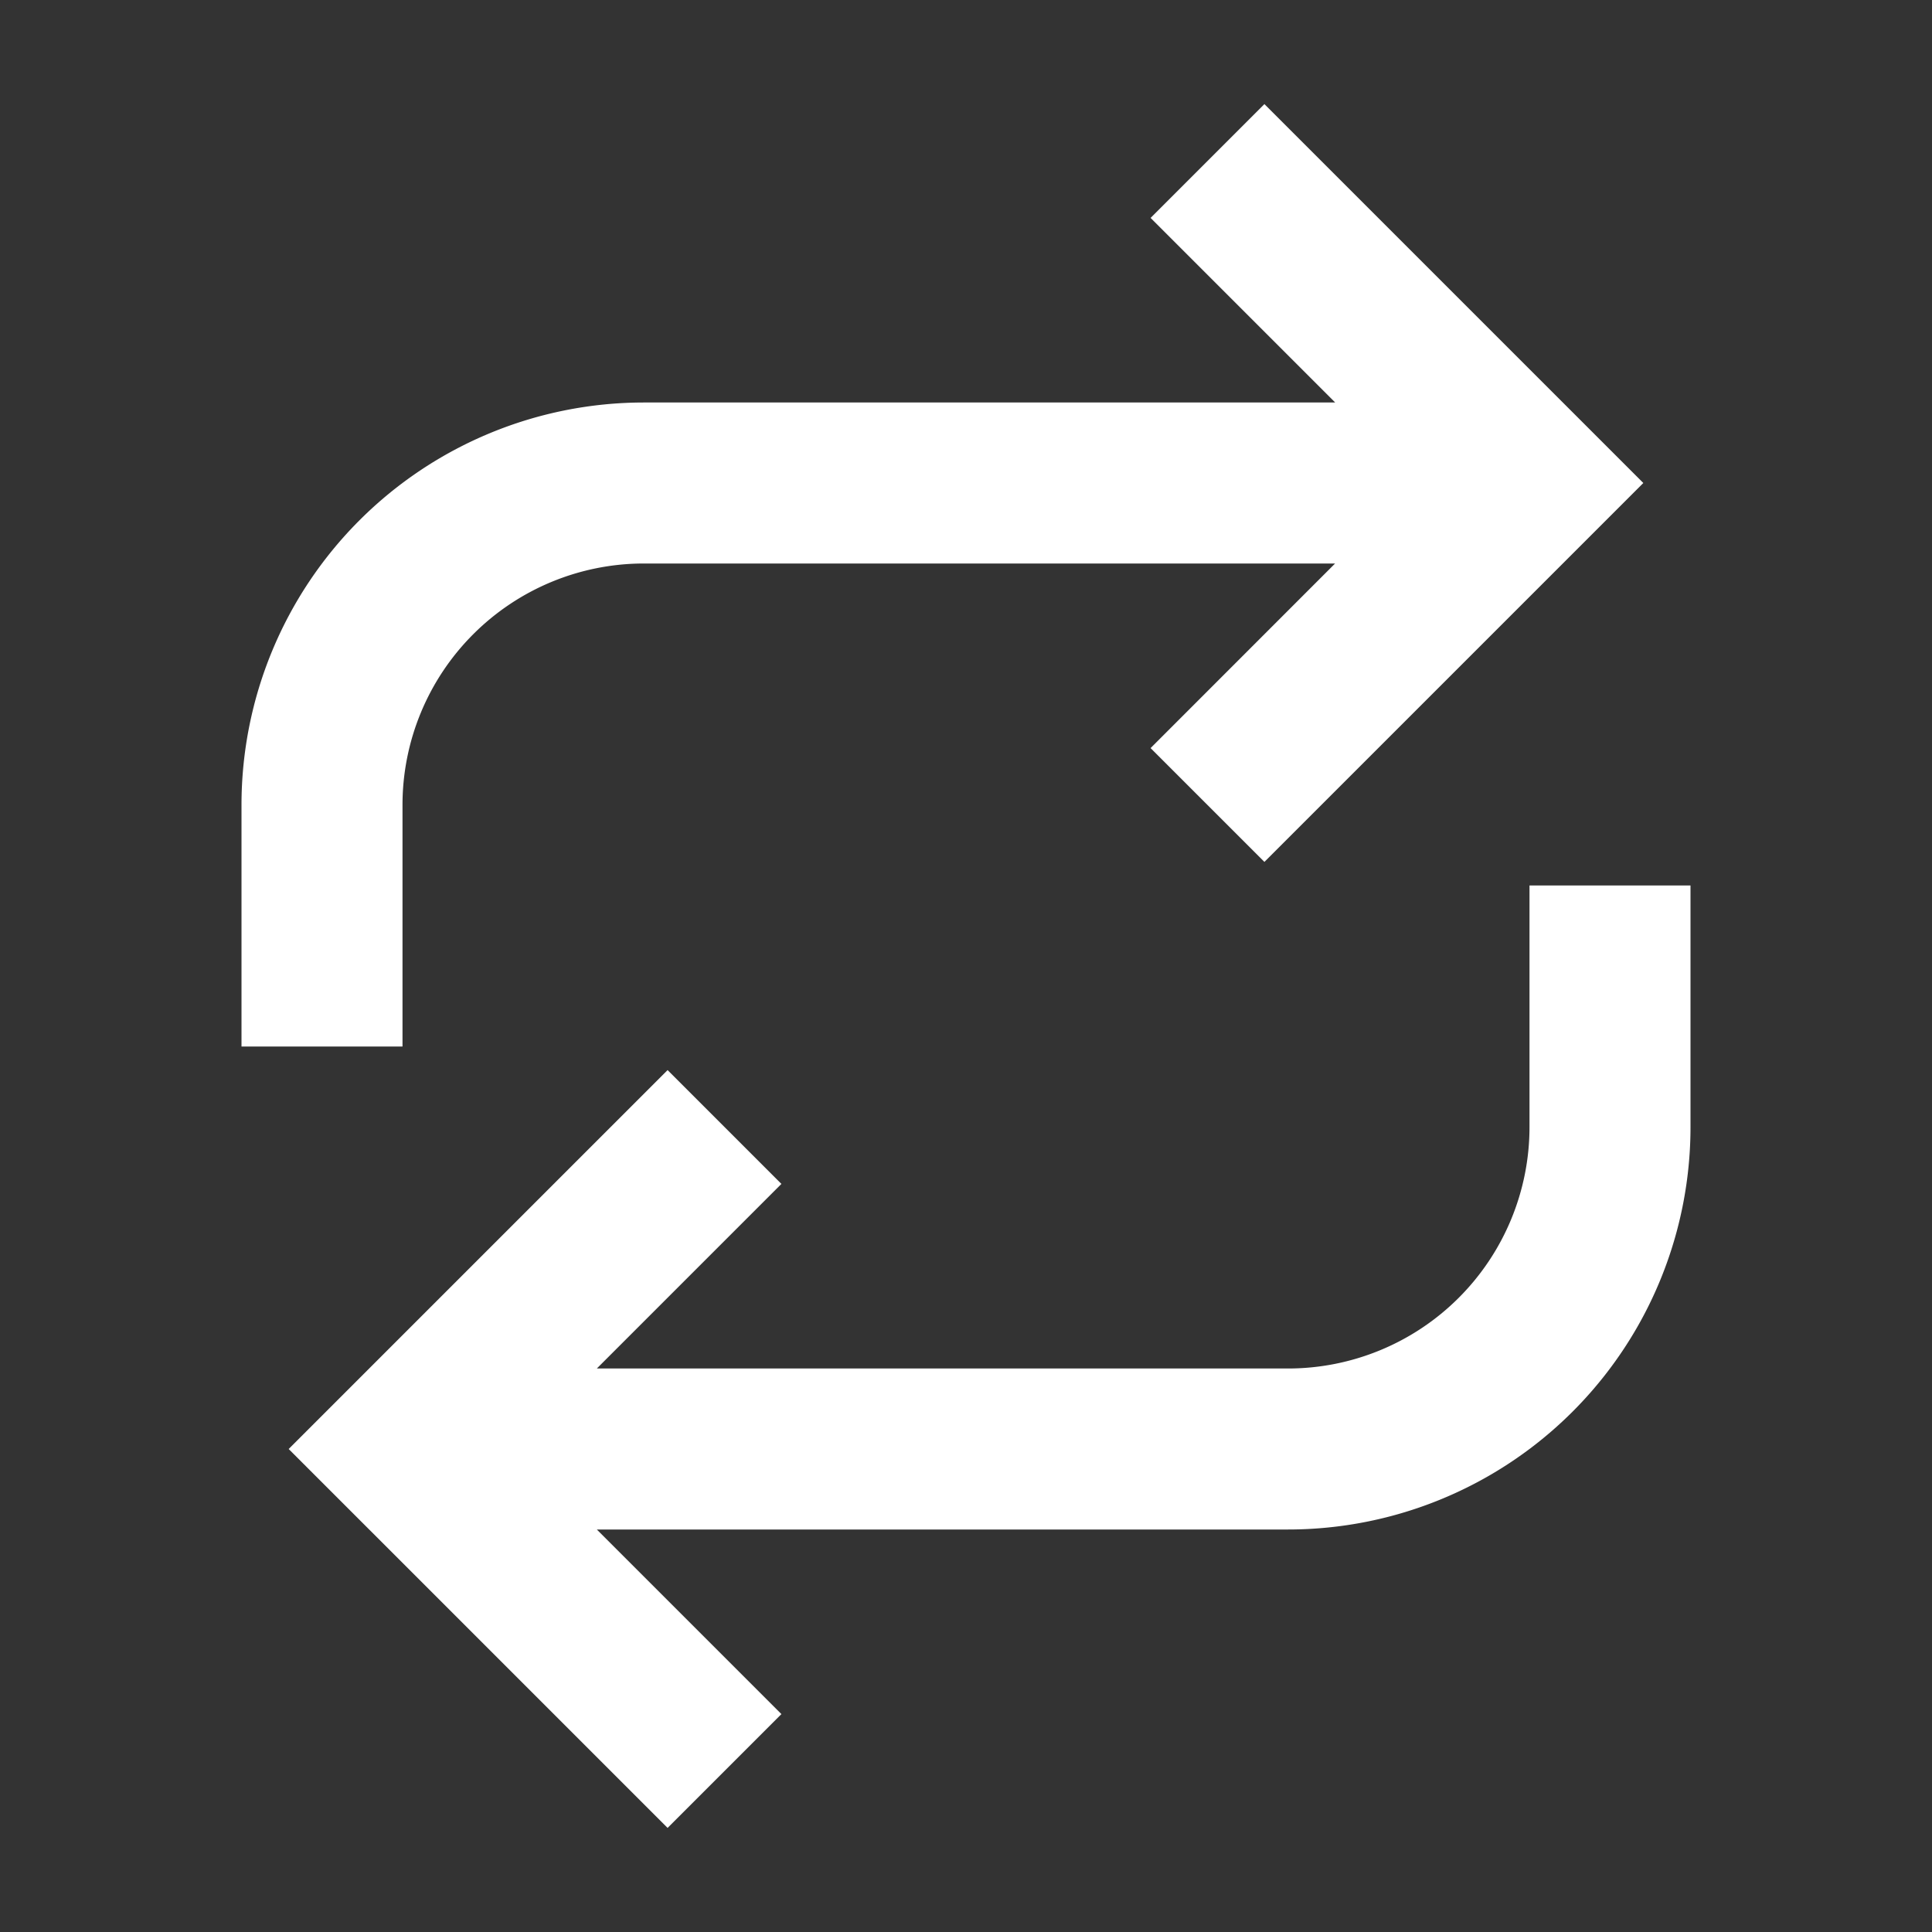 <svg width="24" height="24" fill="#ffff" xmlns="http://www.w3.org/2000/svg"><rect width="100%" height="100%" fill="#333333" stroke="none"/><path fill-rule="evenodd" clip-rule="evenodd" d="M7.414 19l2.293 2.293-1.414 1.414L3.586 18l4.707-4.707 1.414 1.414L7.414 17H16a3 3 0 0 0 3-3v-3h2v3a5 5 0 0 1-5 5H7.414zm9.173-13.999l-2.294-2.294 1.414-1.414L20.414 6l-4.707 4.707-1.414-1.414L16.585 7H8a3 3 0 0 0-3 3v3H3v-3a5 5 0 0 1 5-5h8.587z" fill="#ffff"/></svg>